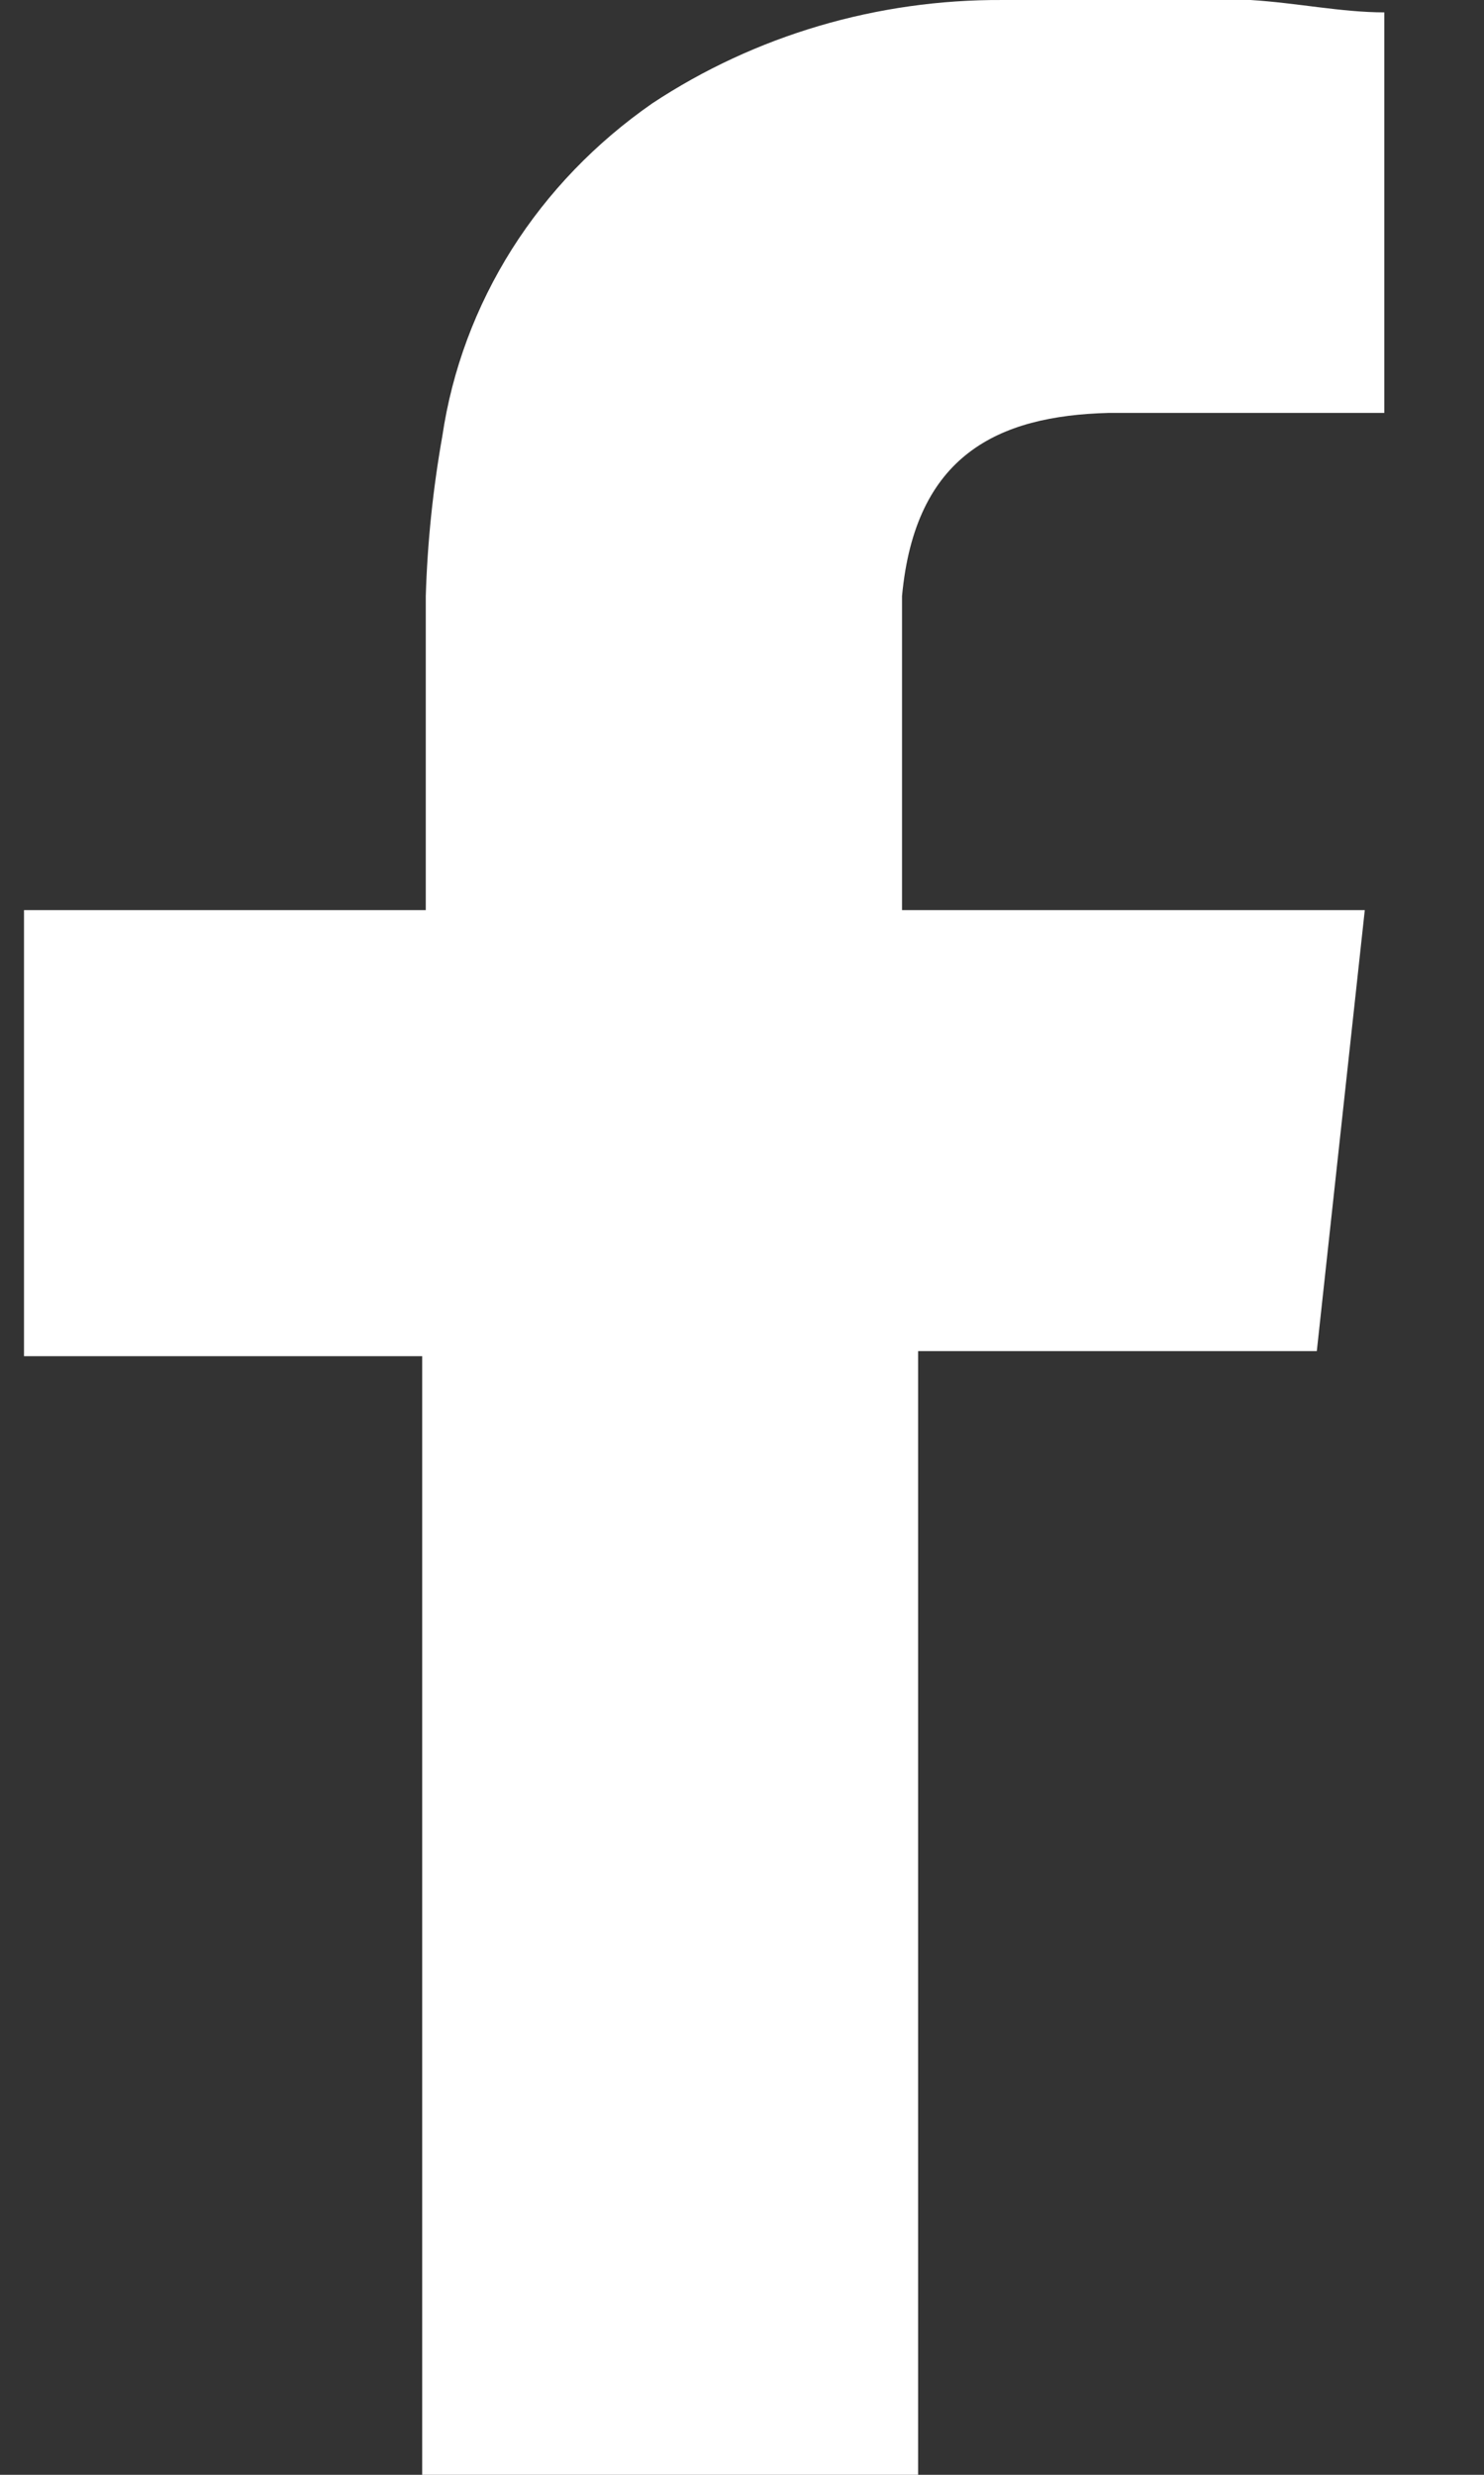 <?xml version="1.0" encoding="UTF-8"?>
<svg xmlns="http://www.w3.org/2000/svg" width="12" height="20" viewBox="0 0 12 20" fill="none">
  <rect x="0" y="0" width="12" height="20" fill="#333333" stroke="none"/>
  <path fill-rule="evenodd" clip-rule="evenodd" d="M8.964 3.337H11.194V0.1C10.849 0.1 10.486 0.023 10.113 8.88888e-05H8.108C7.095 -0.006 6.106 0.286 5.275 0.835C4.817 1.153 4.43 1.554 4.138 2.016C3.847 2.478 3.656 2.99 3.577 3.523C3.501 3.951 3.456 4.384 3.443 4.817V7.355H0.194V10.96H3.414V20H7.424V10.919H10.648L11.036 7.355H7.294V4.817C7.4 3.678 8.069 3.36 8.964 3.337Z" fill="white"></path>
</svg>
